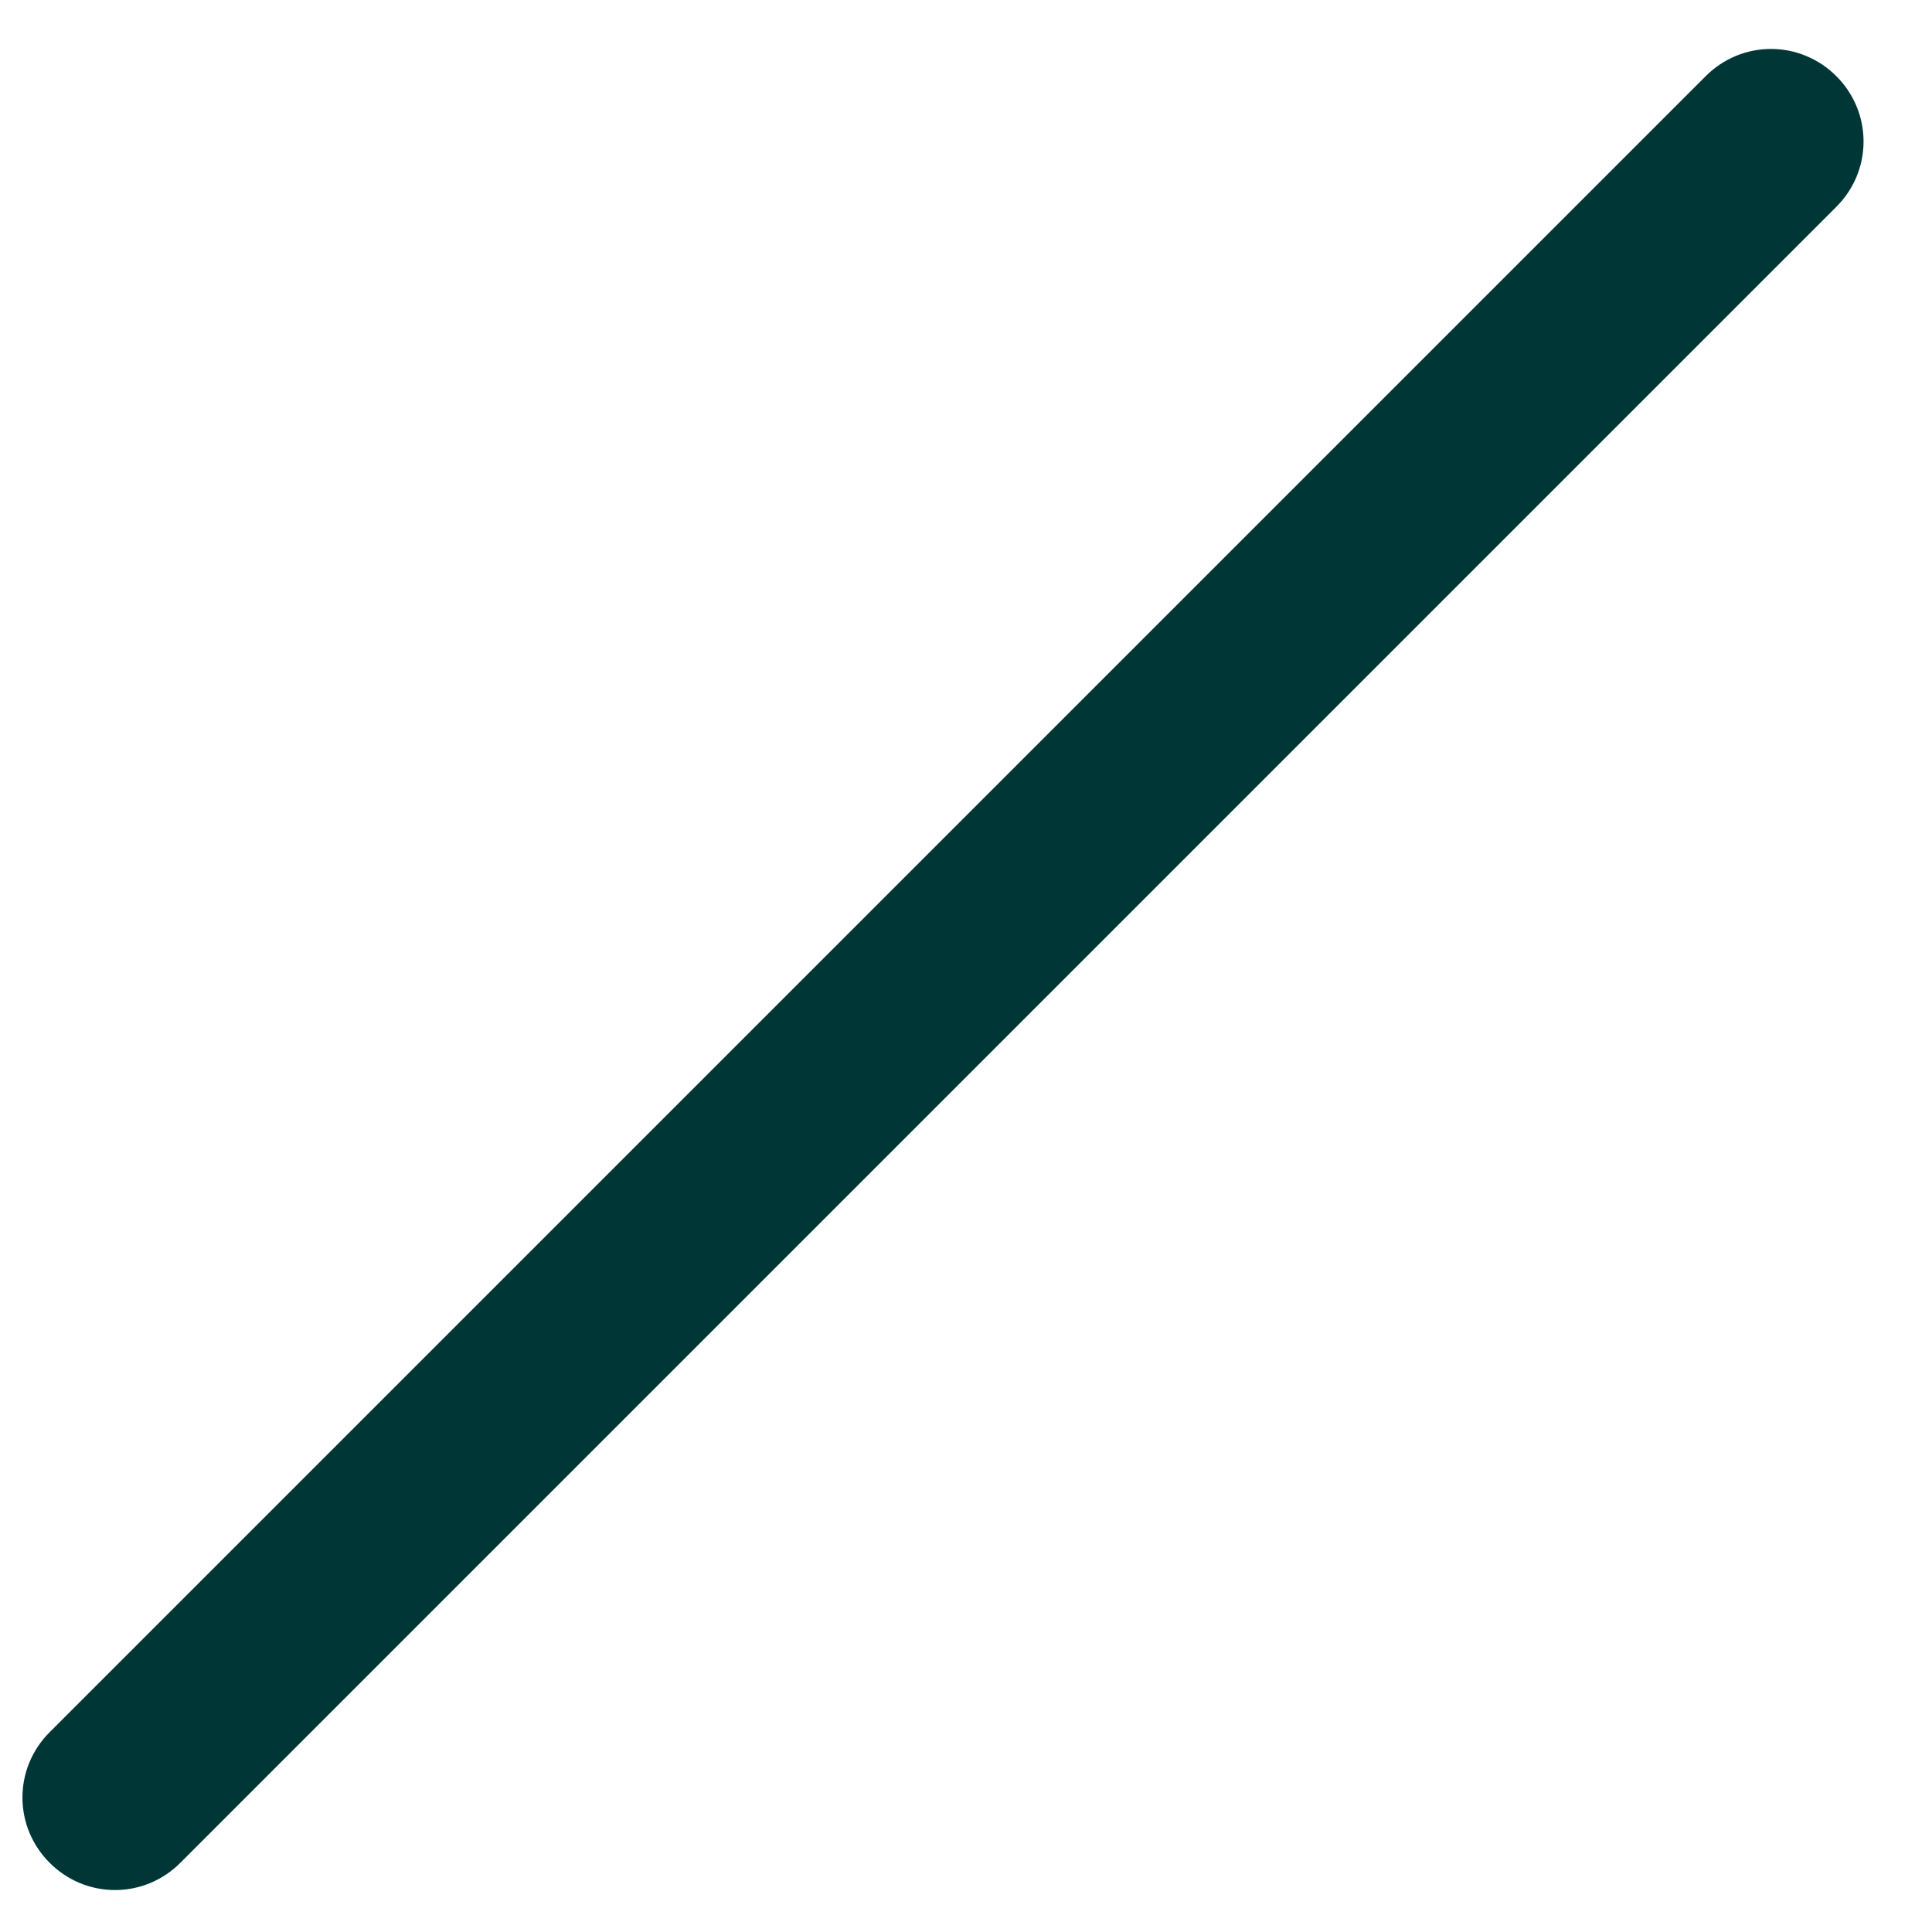 <svg width="21" height="21" viewBox="0 0 21 21" fill="none" xmlns="http://www.w3.org/2000/svg">
<path d="M19.96 0.828C19.867 0.734 19.756 0.66 19.634 0.609C19.513 0.558 19.382 0.532 19.25 0.532C19.118 0.532 18.987 0.558 18.865 0.609C18.744 0.66 18.633 0.734 18.54 0.828L0.54 18.828C0.446 18.921 0.372 19.032 0.321 19.153C0.27 19.275 0.244 19.406 0.244 19.538C0.244 19.67 0.27 19.801 0.321 19.923C0.372 20.044 0.446 20.155 0.54 20.248C0.633 20.342 0.744 20.416 0.865 20.467C0.987 20.518 1.118 20.544 1.25 20.544C1.382 20.544 1.513 20.518 1.635 20.467C1.756 20.416 1.867 20.342 1.96 20.248L19.96 2.248C20.054 2.155 20.128 2.044 20.179 1.923C20.23 1.801 20.256 1.67 20.256 1.538C20.256 1.406 20.23 1.275 20.179 1.153C20.128 1.032 20.054 0.921 19.96 0.828Z" fill="#003736"/>
</svg>
